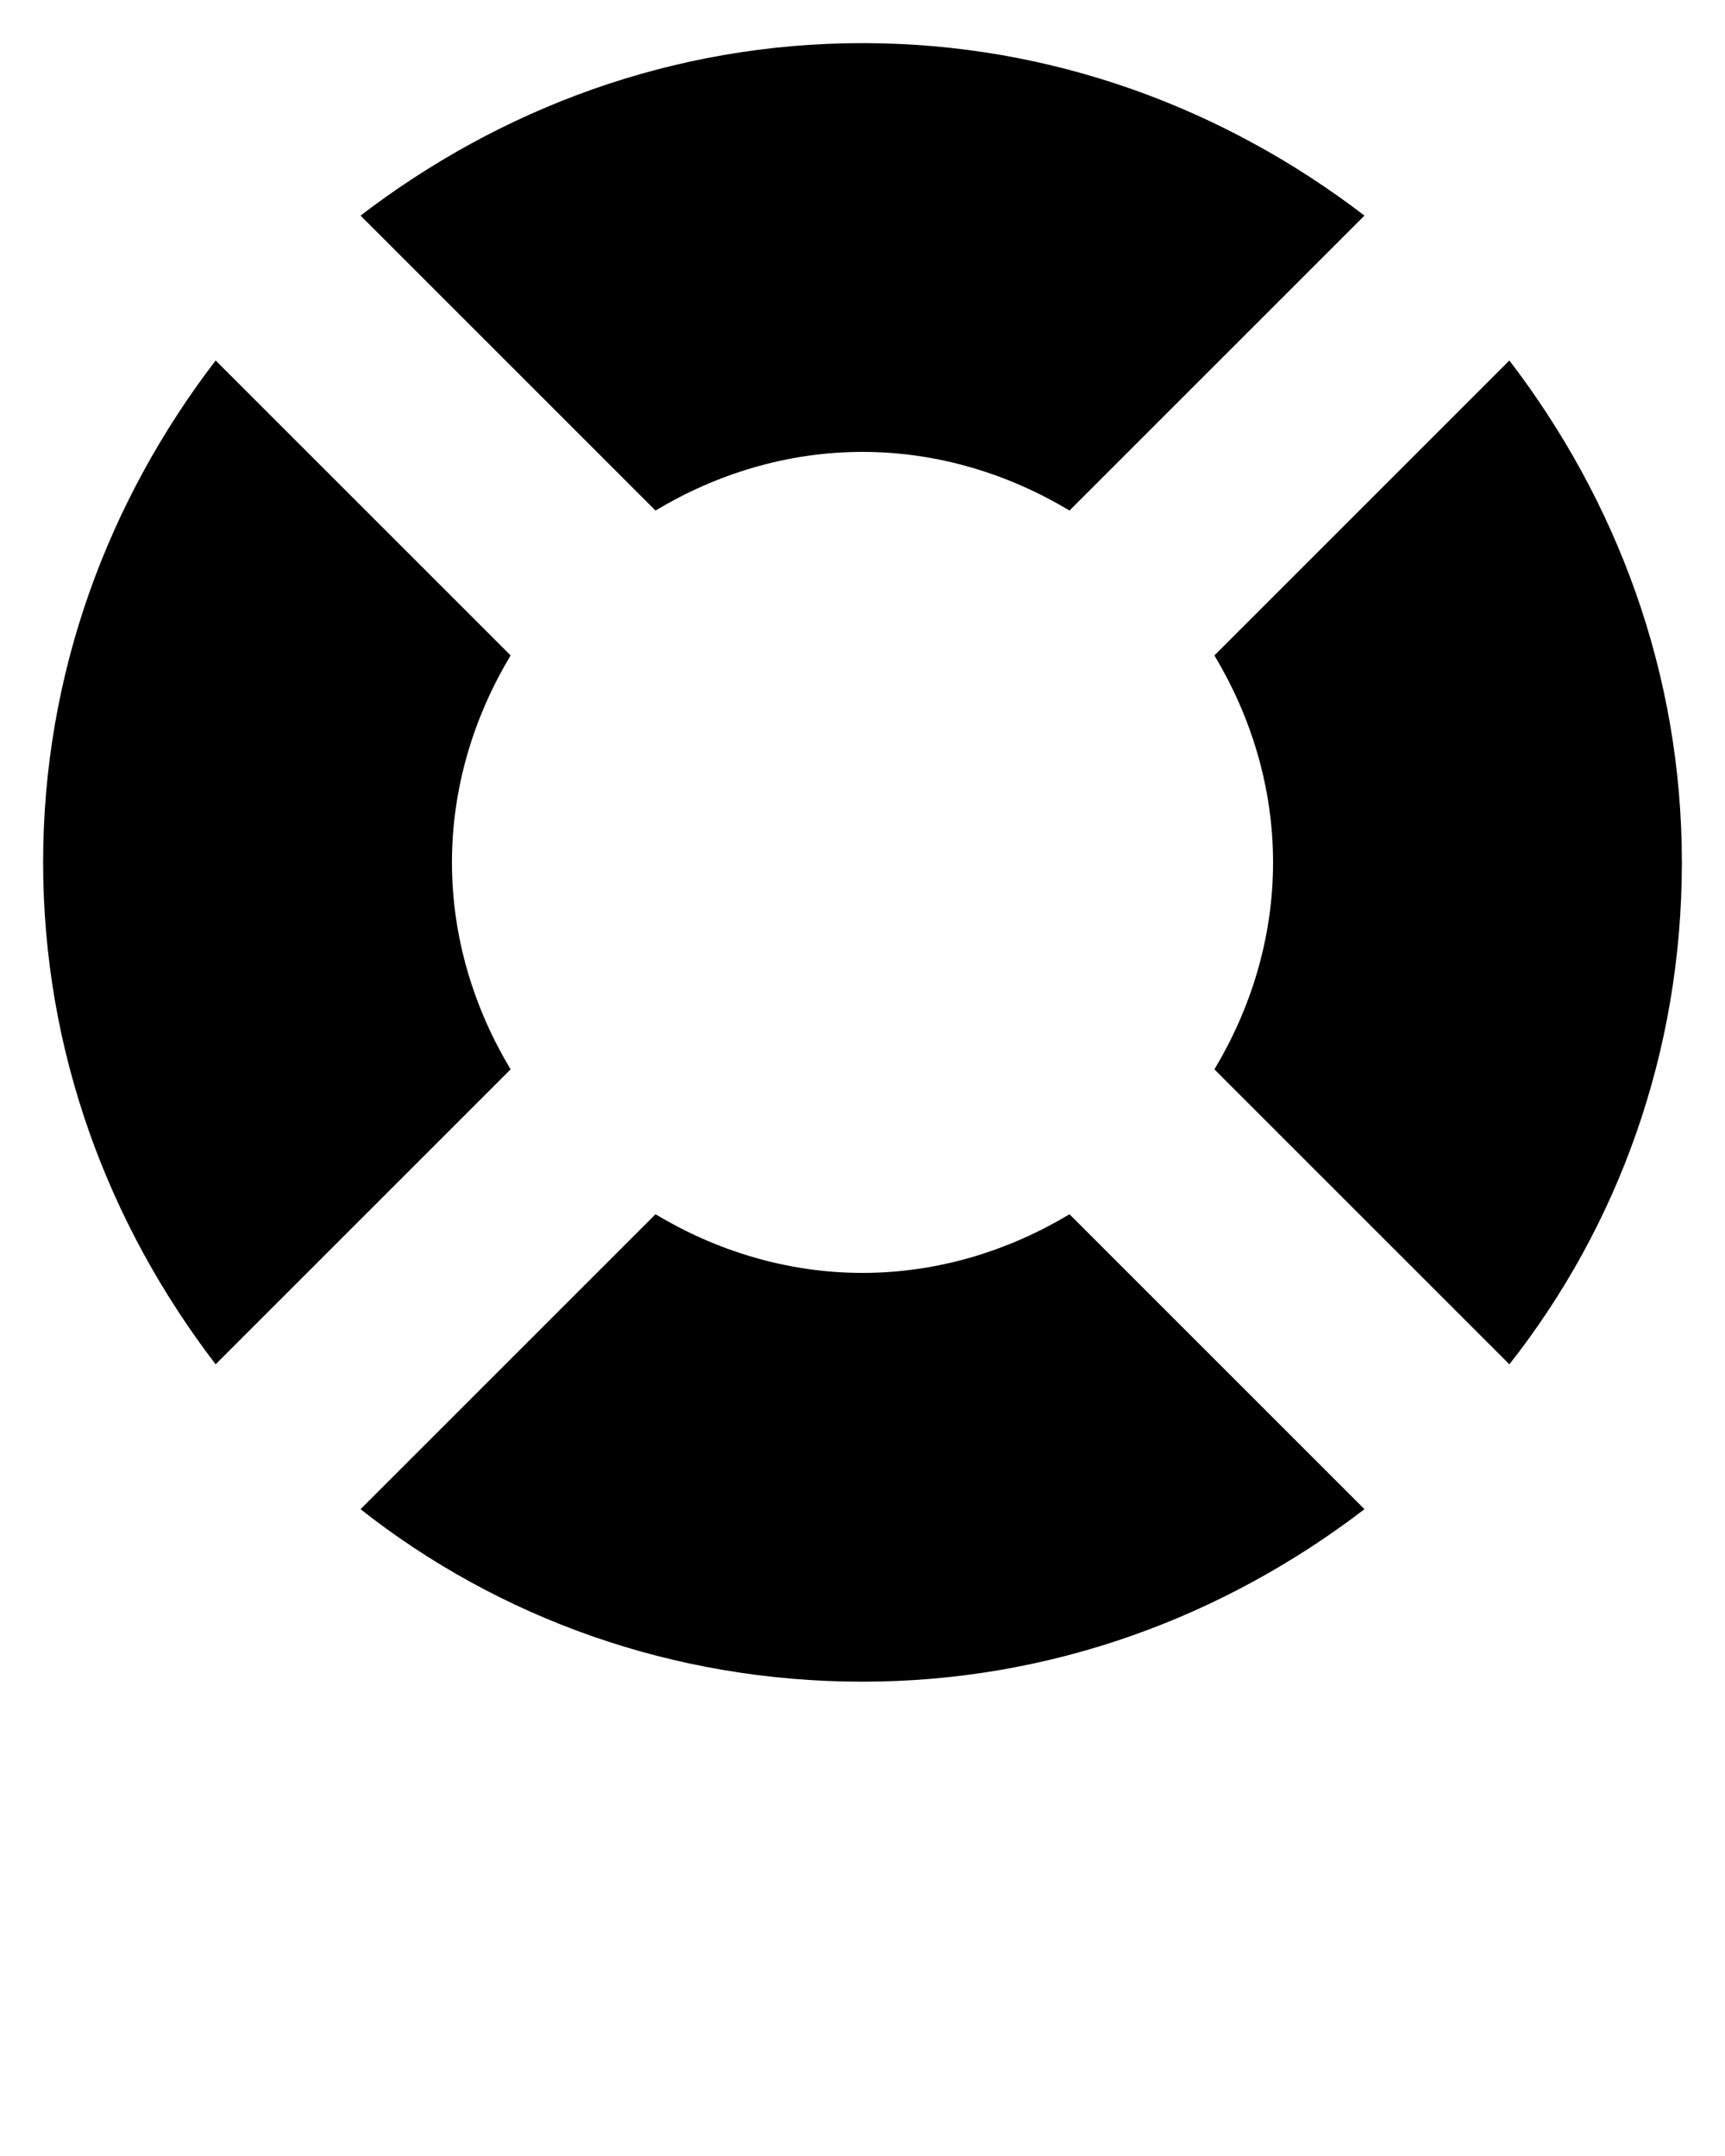 <svg xmlns="http://www.w3.org/2000/svg" xmlns:xlink="http://www.w3.org/1999/xlink" version="1.1" x="0px" y="0px" viewBox="0 0 100 125" style="enable-background:new 0 0 100 100;" xml:space="preserve"><g><g><path d="M50,26.2c4.4,0,8.5,1.3,12,3.4l17.1-17.1C71,6.3,61,2.5,50,2.5c-11,0-21,3.8-29.1,10L38,29.6C41.5,27.5,45.6,26.2,50,26.2    z"/><path d="M87.5,20.9L70.4,38c2.1,3.5,3.4,7.6,3.4,12s-1.3,8.5-3.4,12l17.1,17.1c6.3-8,10-18.1,10-29.1S93.7,29,87.5,20.9z"/><path d="M62,70.4c-3.5,2.1-7.6,3.4-12,3.4s-8.5-1.3-12-3.4L20.9,87.5c8,6.3,18.1,10,29.1,10s21-3.8,29.1-10L62,70.4z"/><path d="M26.2,50c0-4.4,1.3-8.5,3.4-12L12.5,20.9C6.3,29,2.5,39,2.5,50c0,11,3.8,21,10,29.1L29.6,62C27.5,58.5,26.2,54.4,26.2,50z    "/></g></g></svg>